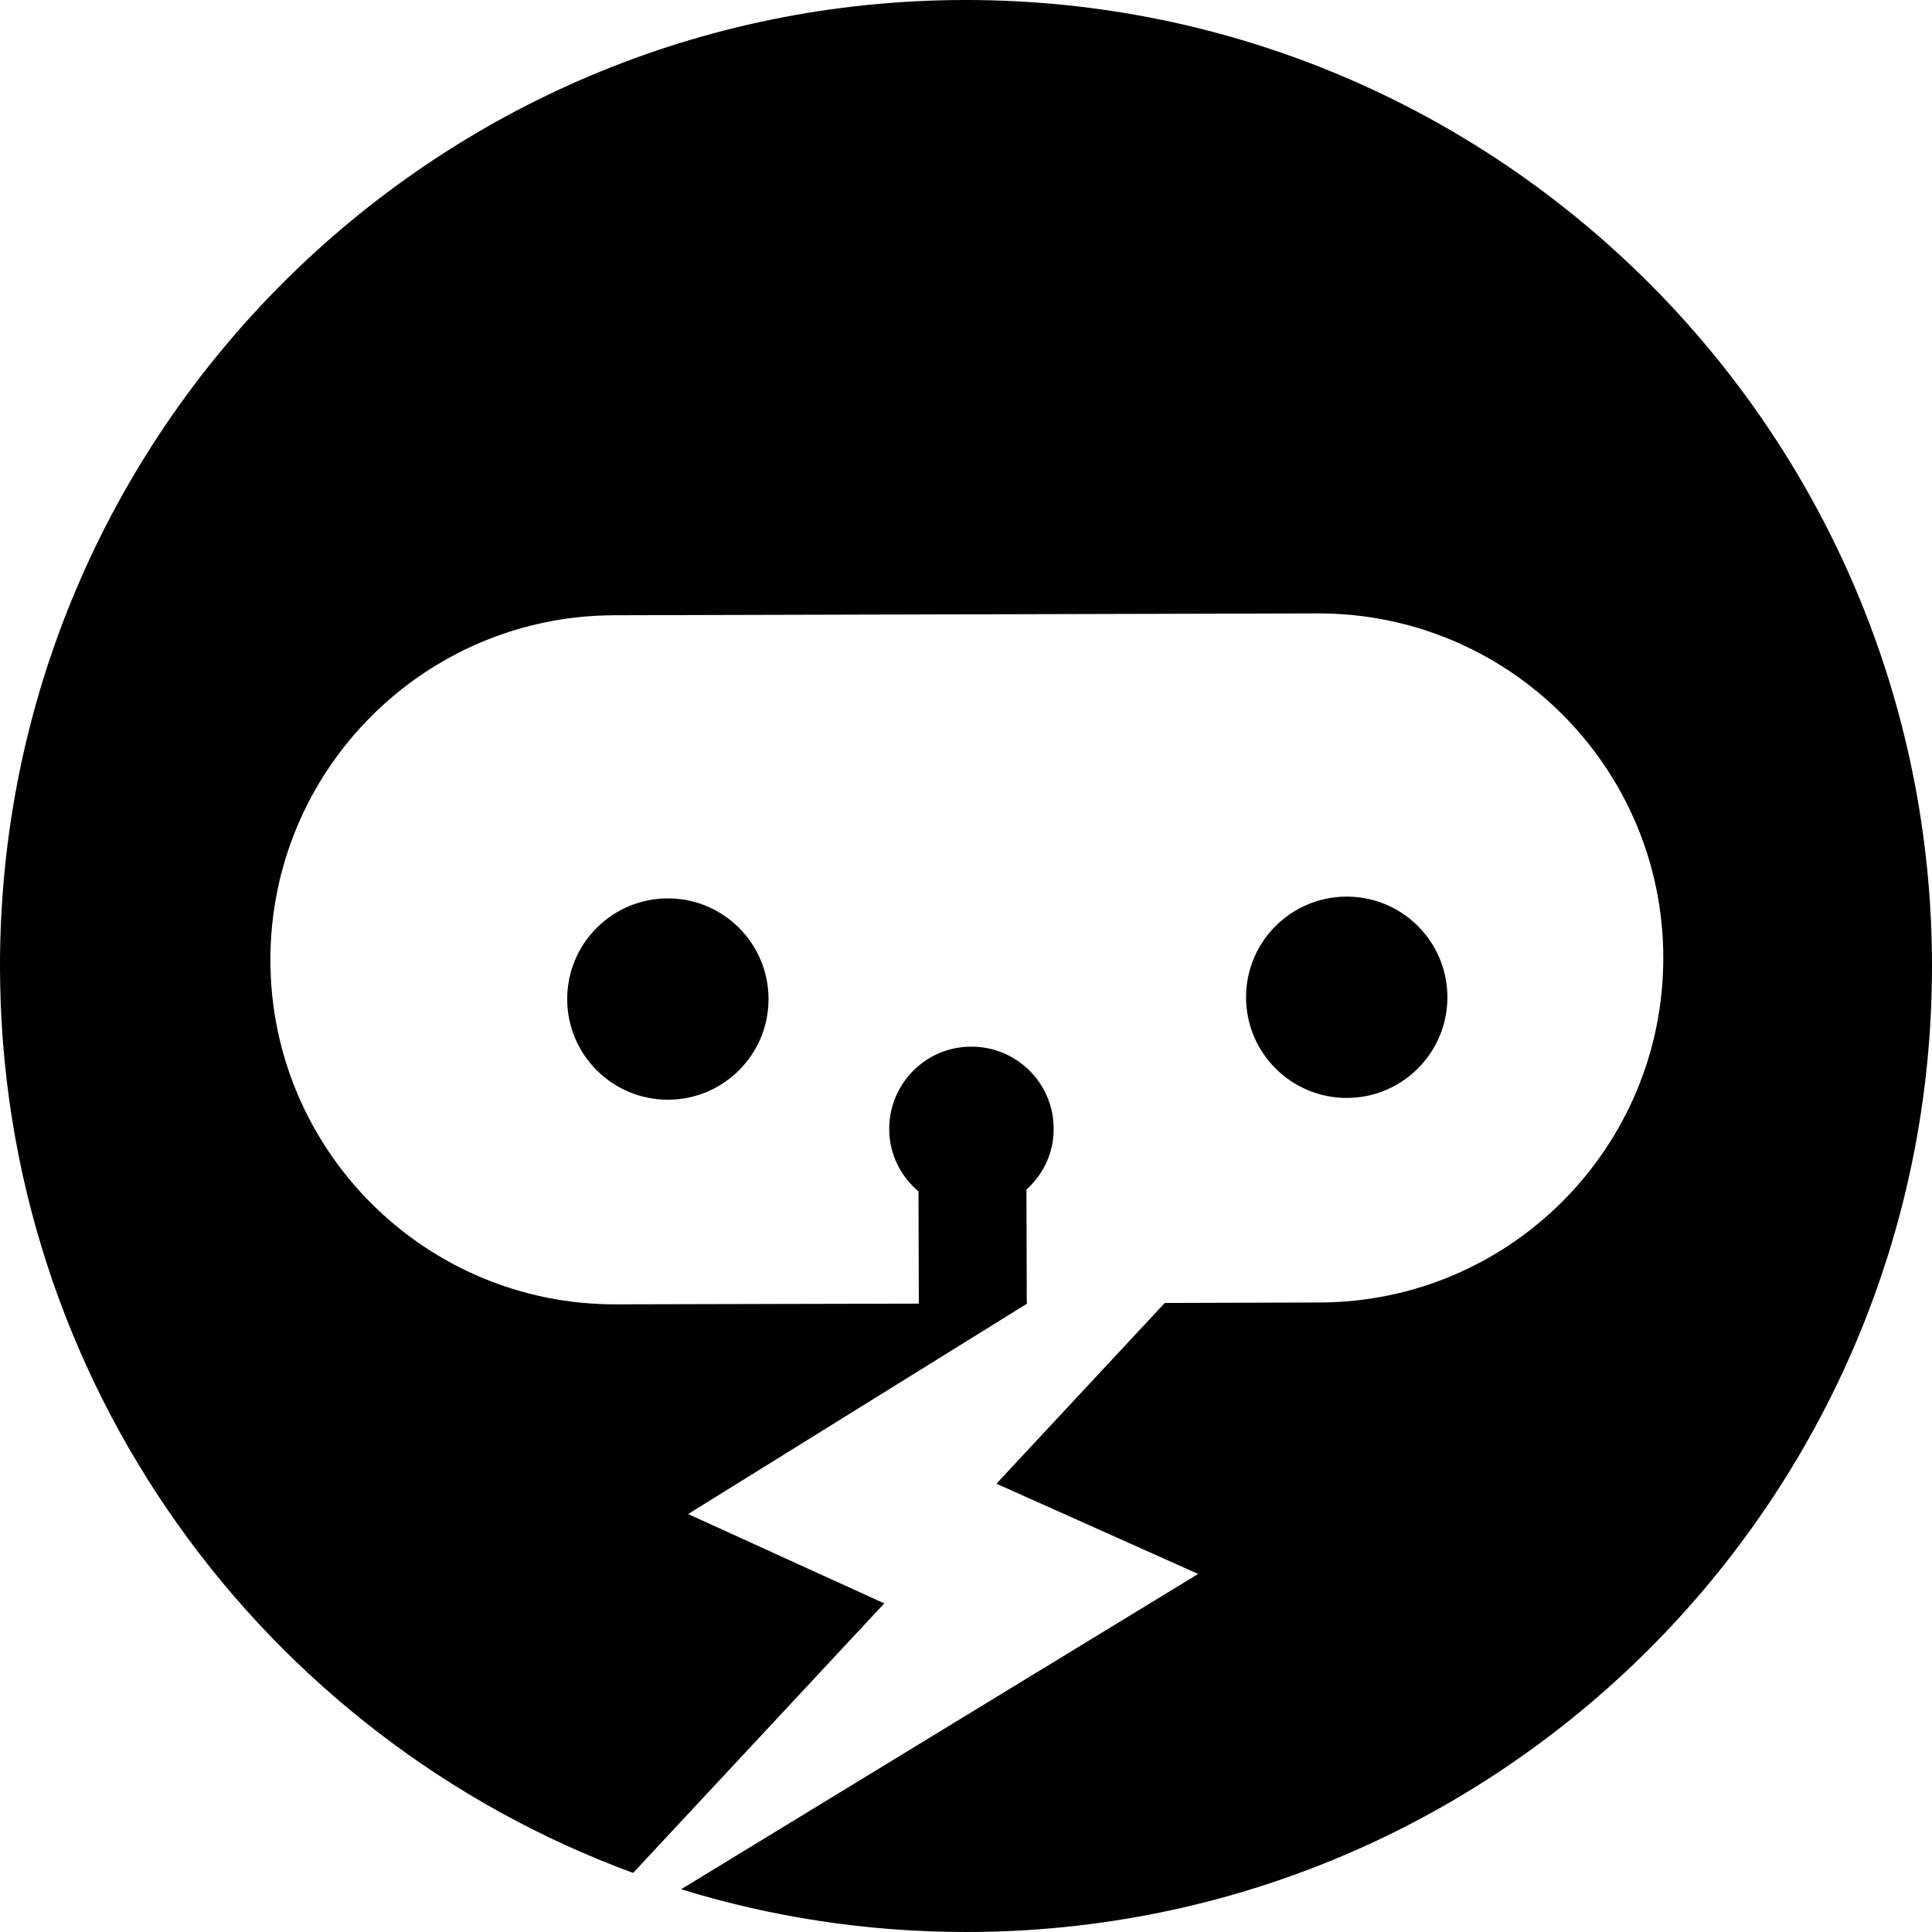<svg xmlns="http://www.w3.org/2000/svg" width="24" height="24" viewBox="0 0 24 24" fill="none">
  <path d="M16.73 13.639C17.42 13.639 17.98 13.079 17.98 12.388C17.98 11.697 17.42 11.138 16.73 11.138C16.039 11.138 15.479 11.697 15.479 12.388C15.479 13.079 16.039 13.639 16.73 13.639Z" fill="black"/>
  <path d="M8.297 13.661C8.987 13.661 9.547 13.101 9.547 12.411C9.547 11.72 8.987 11.16 8.297 11.16C7.606 11.16 7.046 11.72 7.046 12.411C7.046 13.101 7.606 13.661 8.297 13.661Z" fill="black"/>
  <path d="M11.998 0C5.372 0 0 5.372 0 11.998C0 17.173 3.275 21.581 7.865 23.266L10.985 19.918L8.548 18.808L12.765 16.19H12.755L12.751 14.778C12.958 14.59 13.091 14.323 13.089 14.021C13.089 13.455 12.628 13 12.065 13.002C11.499 13.002 11.044 13.463 11.046 14.027C11.046 14.338 11.19 14.613 11.41 14.801L11.414 16.194L7.651 16.203C5.287 16.209 3.366 14.298 3.359 11.935C3.353 9.571 5.264 7.651 7.626 7.643L16.357 7.62C16.357 7.62 16.364 7.62 16.37 7.62C18.734 7.615 20.655 9.526 20.662 11.888C20.668 14.252 18.757 16.173 16.395 16.18C16.391 16.18 16.387 16.18 16.381 16.18L14.469 16.186L12.378 18.431L14.884 19.552L8.461 23.469C9.581 23.814 10.768 24 12.002 24C18.628 24 24 18.628 24 12.002C24 5.376 18.626 0 11.998 0Z" fill="black"/>
</svg>